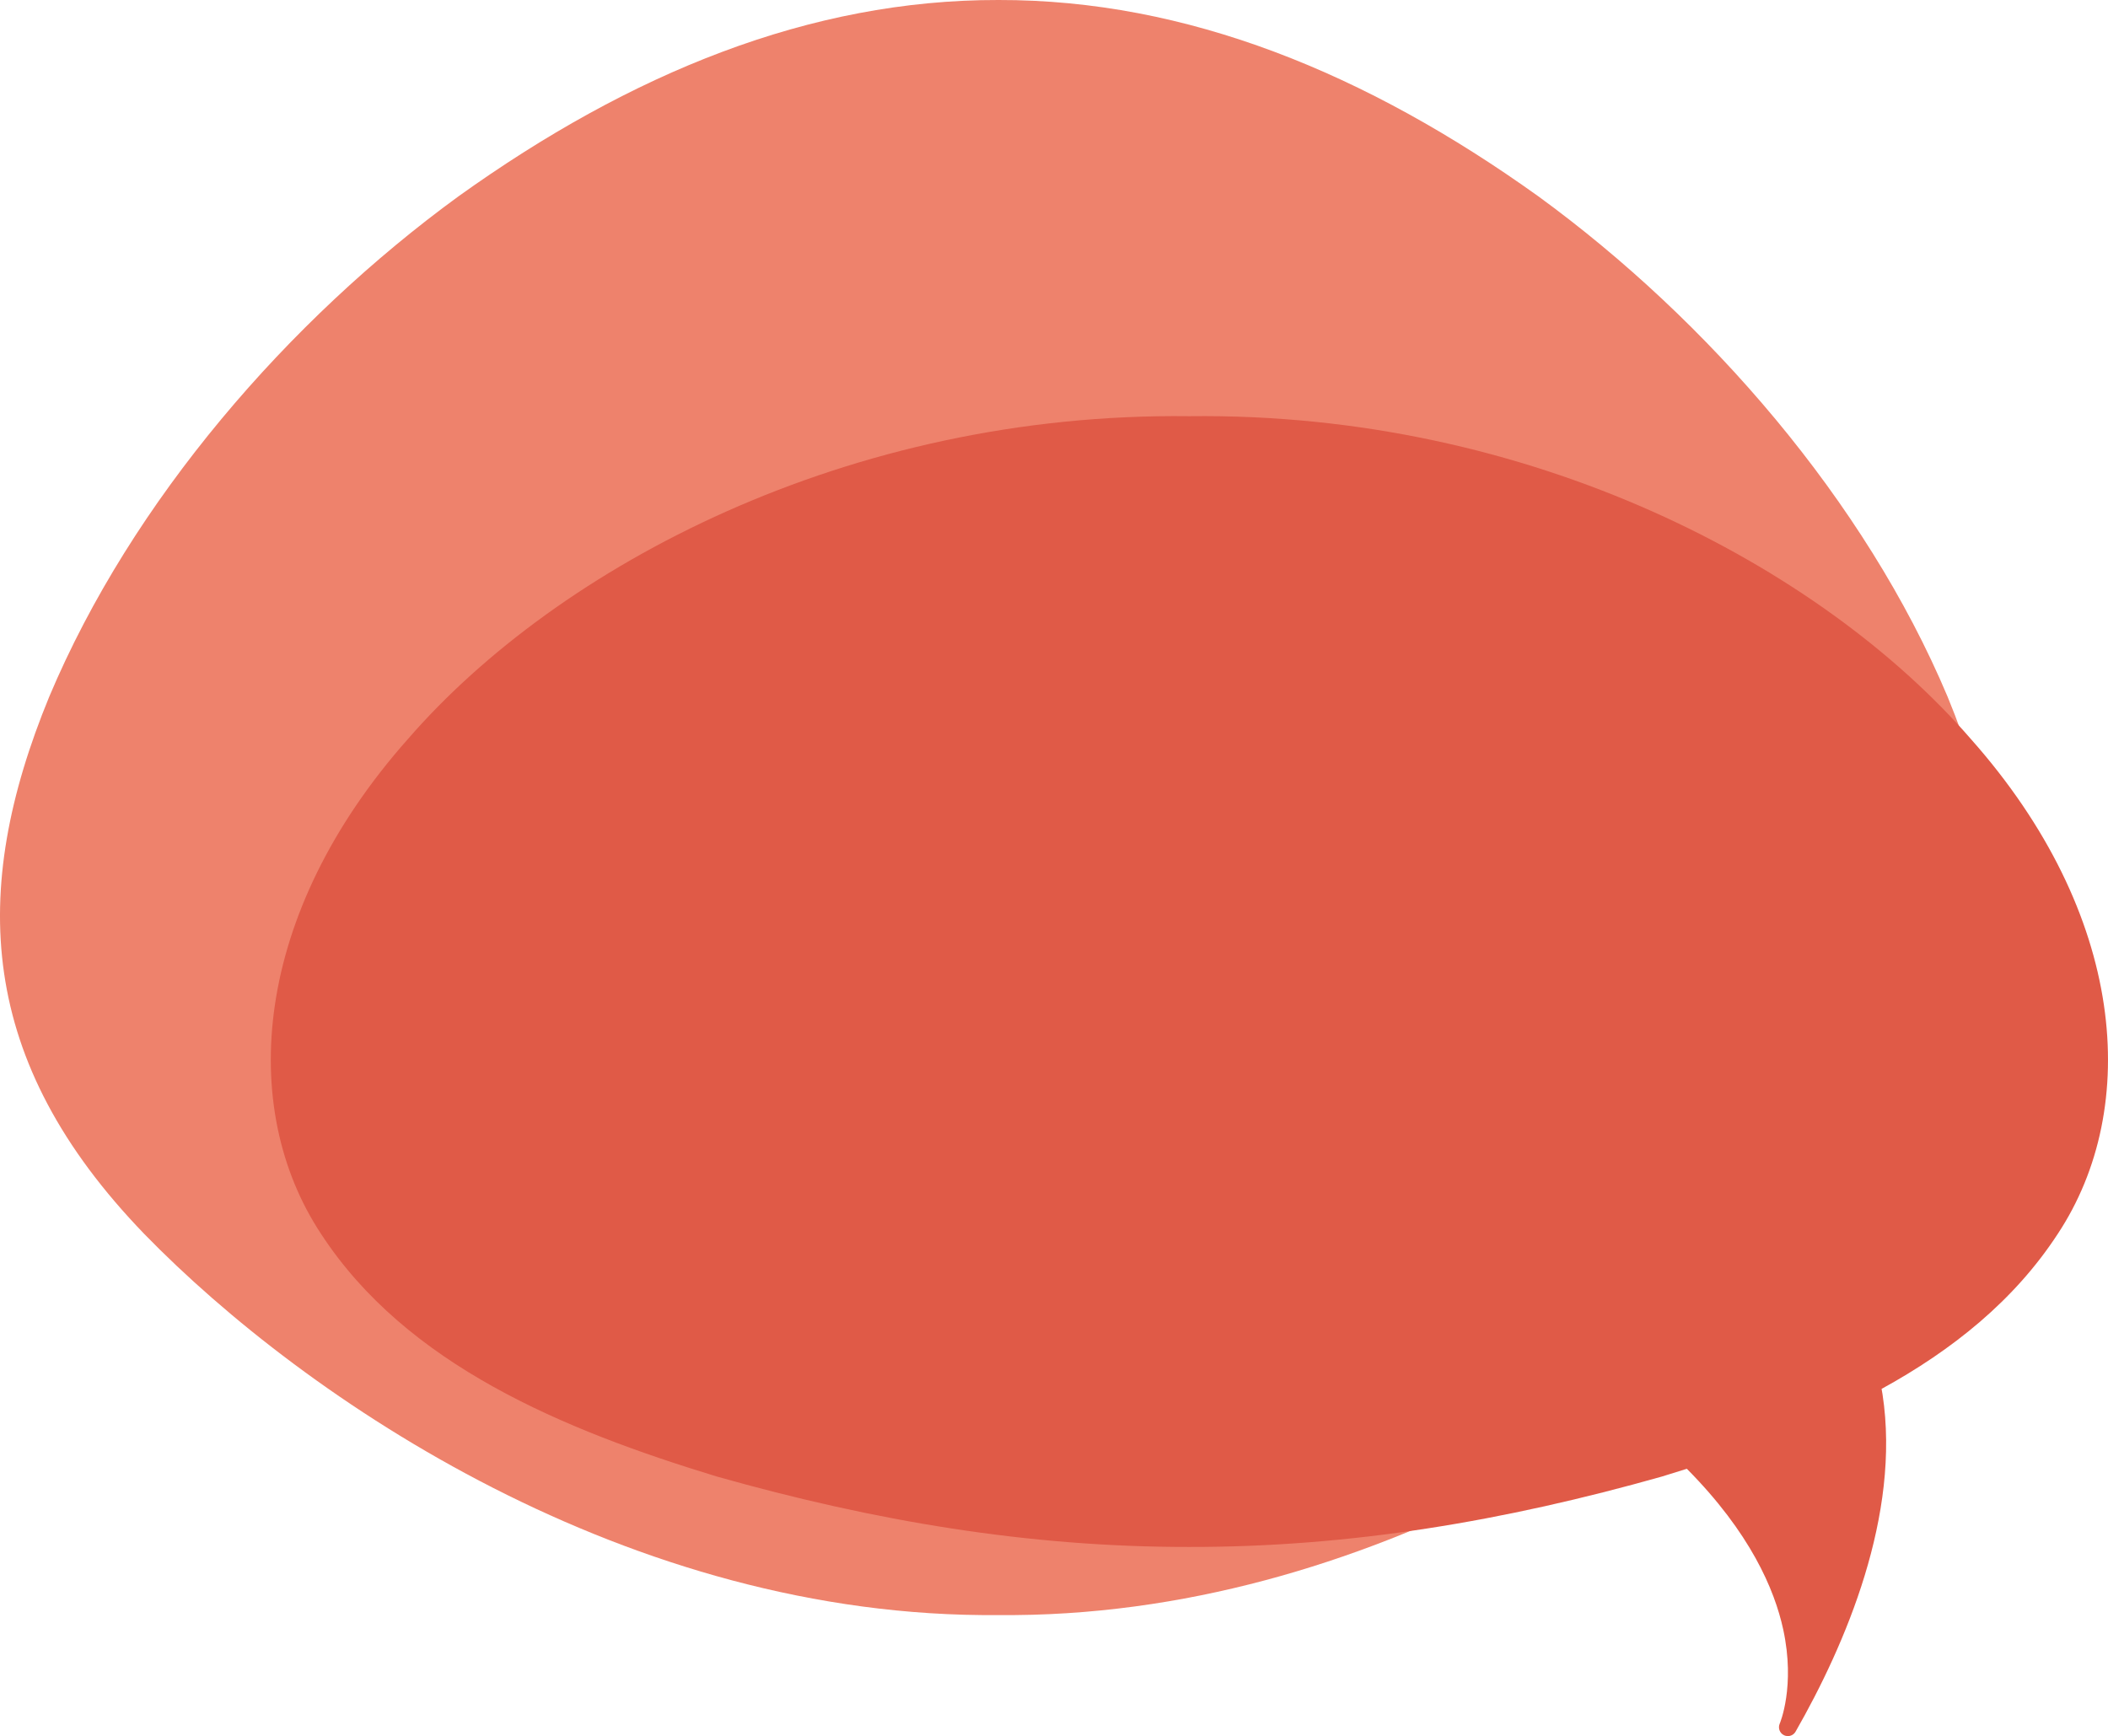 <?xml version="1.0" standalone="no"?>
<!DOCTYPE svg PUBLIC "-//W3C//DTD SVG 1.1//EN" "http://www.w3.org/Graphics/SVG/1.1/DTD/svg11.dtd">
<!-- Generator: Adobe Illustrator 16.0.0, SVG Export Plug-In . SVG Version: 6.00 Build 0)  -->
<svg xmlns="http://www.w3.org/2000/svg" xmlns:xlink="http://www.w3.org/1999/xlink" version="1.1" id="Layer_1" x="0px" y="0px" width="491.526px" height="404.842px" viewBox="0 0 491.526 404.842" style="enable-background:new 0 0 491.526 404.842;" xml:space="preserve">
<g id="change2">
	<path style="fill:#EE826C;" d="M11.473,162.482c19.289-45.822,55.93-87.917,95.418-116.69C147.023,17.047,188.881-0.087,232.803,0   c43.917-0.088,85.773,17.046,125.91,45.792c39.479,28.775,76.127,70.872,95.416,116.69c18.673,45.387,16.736,84.966-22.148,125.254   c-37.682,38.715-113.065,89.691-199.177,88.886c-86.116,0.806-161.5-50.171-199.179-88.886   C-5.262,247.453-7.198,207.869,11.473,162.482z"/>
</g>
<g id="change1">
	<path style="fill:#E05A47;" d="M459.529,172.307c-34.963-40.282-102.626-76.232-182.195-75.251   c-79.567-0.979-147.228,34.969-182.193,75.251c-36.228,40.805-39.757,85.939-20.288,115.417   c19.916,30.547,56.476,45.695,92.315,56.596c36.657,10.359,72.592,16.464,110.166,16.416c37.576,0.048,73.513-6.057,110.168-16.416   c1.94-0.59,3.883-1.195,5.824-1.812c14.753,14.877,20.443,28.112,22.473,37.482c2.876,13.283-0.779,21.858-0.816,21.943   c-0.445,1.007-0.024,2.188,0.958,2.686c0.3,0.152,0.62,0.225,0.936,0.225c0.722,0,1.42-0.377,1.801-1.044   c11.621-20.319,24.573-50.46,20.274-78.661c-0.066-0.434-0.148-0.836-0.221-1.259c16.482-9.042,30.945-20.599,41.087-36.155   C499.285,258.246,495.757,213.112,459.529,172.307z"/>
</g>
</svg>
